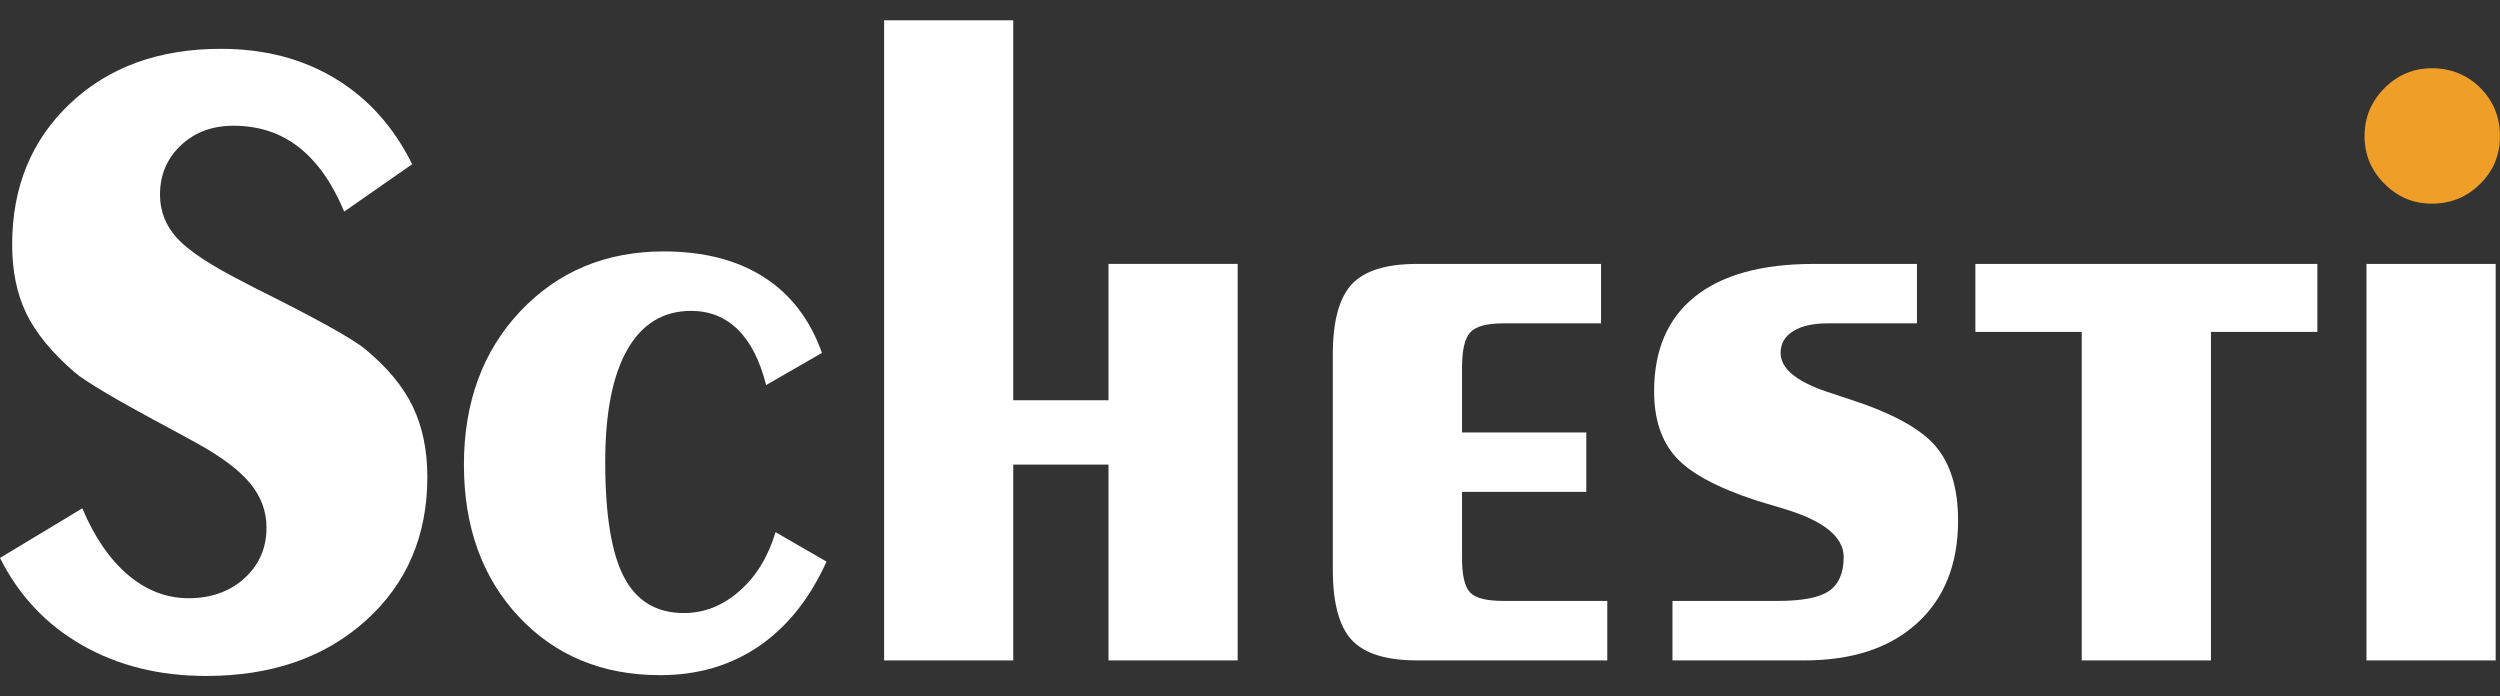 <svg width="79" height="22" viewBox="0 0 79 22" fill="none" xmlns="http://www.w3.org/2000/svg">
<rect x="0" y="0" width="79" height="22" fill="#333333" stroke="none"/>
<g id="Group 226">
<path id="Vector" d="M2.602 16.067C2.988 16.979 3.471 17.682 4.05 18.171C4.629 18.661 5.267 18.904 5.965 18.904C6.662 18.904 7.269 18.692 7.73 18.268C8.192 17.844 8.422 17.313 8.422 16.673C8.422 16.155 8.248 15.686 7.899 15.266C7.55 14.848 6.981 14.421 6.19 13.988L5.441 13.579C3.727 12.666 2.697 12.059 2.348 11.756C1.632 11.135 1.126 10.515 0.829 9.899C0.532 9.282 0.384 8.559 0.384 7.73C0.384 5.913 0.993 4.428 2.212 3.274C3.432 2.12 5.02 1.543 6.98 1.543C8.354 1.543 9.559 1.856 10.595 2.483C11.632 3.11 12.441 4.011 13.024 5.189L10.877 6.686C10.499 5.783 10.022 5.104 9.443 4.652C8.864 4.199 8.174 3.973 7.374 3.973C6.705 3.973 6.153 4.181 5.713 4.594C5.276 5.01 5.056 5.527 5.056 6.148C5.056 6.676 5.237 7.136 5.601 7.532C5.963 7.927 6.662 8.389 7.699 8.915L8.052 9.099C9.983 10.06 11.146 10.705 11.541 11.034C12.238 11.609 12.74 12.213 13.045 12.85C13.351 13.486 13.504 14.227 13.504 15.074C13.504 16.93 12.857 18.441 11.562 19.608C10.267 20.777 8.584 21.36 6.512 21.36C5.034 21.36 3.727 21.035 2.593 20.386C1.457 19.736 0.594 18.817 0 17.631L2.599 16.064L2.602 16.067Z" fill="white"/>
<path id="Vector_2" d="M26.117 17.748C25.589 18.916 24.879 19.805 23.985 20.418C23.09 21.03 22.049 21.335 20.862 21.335C19.035 21.335 17.545 20.718 16.391 19.485C15.238 18.252 14.66 16.65 14.66 14.683C14.66 12.716 15.256 11.089 16.447 9.831C17.638 8.574 19.146 7.945 20.974 7.945C22.235 7.945 23.29 8.216 24.138 8.757C24.986 9.299 25.598 10.098 25.974 11.152L24.209 12.168C24.012 11.386 23.712 10.801 23.312 10.41C22.912 10.019 22.421 9.824 21.837 9.824C20.962 9.824 20.291 10.231 19.825 11.046C19.358 11.862 19.125 13.045 19.125 14.599C19.125 16.265 19.322 17.479 19.718 18.235C20.113 18.993 20.744 19.372 21.611 19.372C22.252 19.372 22.836 19.142 23.363 18.68C23.891 18.219 24.272 17.598 24.508 16.816L26.119 17.748H26.117Z" fill="white"/>
<path id="Vector_3" d="M27.938 20.869V0.641H32.019V12.648H35.029V8.339H39.11V20.869H35.029V14.681H32.019V20.869H27.938Z" fill="white"/>
<path id="Vector_4" d="M44.773 20.868C43.803 20.868 43.119 20.654 42.717 20.226C42.317 19.797 42.117 19.055 42.117 18.001V11.206C42.117 10.152 42.317 9.411 42.717 8.982C43.117 8.553 43.803 8.34 44.773 8.34H50.593V10.218H47.5C46.982 10.218 46.635 10.313 46.462 10.501C46.288 10.689 46.2 11.062 46.2 11.617V13.665H50.127V15.544H46.2V17.634C46.2 18.18 46.285 18.543 46.455 18.721C46.624 18.901 46.972 18.989 47.5 18.989H50.79V20.868H44.773Z" fill="white"/>
<path id="Vector_5" d="M52.85 20.868V18.989H56.183C56.954 18.989 57.494 18.884 57.801 18.672C58.106 18.46 58.26 18.105 58.26 17.606C58.26 16.965 57.633 16.457 56.381 16.081C56.004 15.968 55.708 15.879 55.491 15.813C54.258 15.408 53.413 14.951 52.955 14.443C52.498 13.934 52.27 13.243 52.27 12.366C52.27 11.057 52.701 10.059 53.561 9.372C54.423 8.684 55.673 8.34 57.312 8.34H60.576V10.218H57.75C57.288 10.218 56.926 10.301 56.663 10.465C56.399 10.63 56.267 10.859 56.267 11.151C56.267 11.668 56.813 12.097 57.906 12.437C58.151 12.521 58.335 12.582 58.457 12.62C59.794 13.053 60.698 13.548 61.168 14.103C61.639 14.659 61.875 15.44 61.875 16.448C61.875 17.822 61.445 18.904 60.583 19.69C59.721 20.477 58.532 20.869 57.016 20.869H52.849L52.85 20.868Z" fill="white"/>
<path id="Vector_6" d="M65.783 20.869V10.488H62.422V8.34H73.228V10.488H69.866V20.869H65.785H65.783Z" fill="white"/>
<path id="Vector_7" d="M74.781 20.869V8.34H78.863V20.869H74.781Z" fill="white"/>
<path id="Vector_8" d="M74.72 4.304C74.72 3.711 74.929 3.204 75.349 2.785C75.769 2.365 76.269 2.156 76.853 2.156C77.436 2.156 77.964 2.364 78.378 2.777C78.791 3.192 78.999 3.701 78.999 4.302C78.999 4.904 78.79 5.4 78.37 5.814C77.951 6.229 77.445 6.435 76.851 6.435C76.257 6.435 75.766 6.226 75.347 5.806C74.928 5.387 74.719 4.886 74.719 4.302L74.72 4.304Z" fill="#EF9F28"/>
</g>
</svg>
